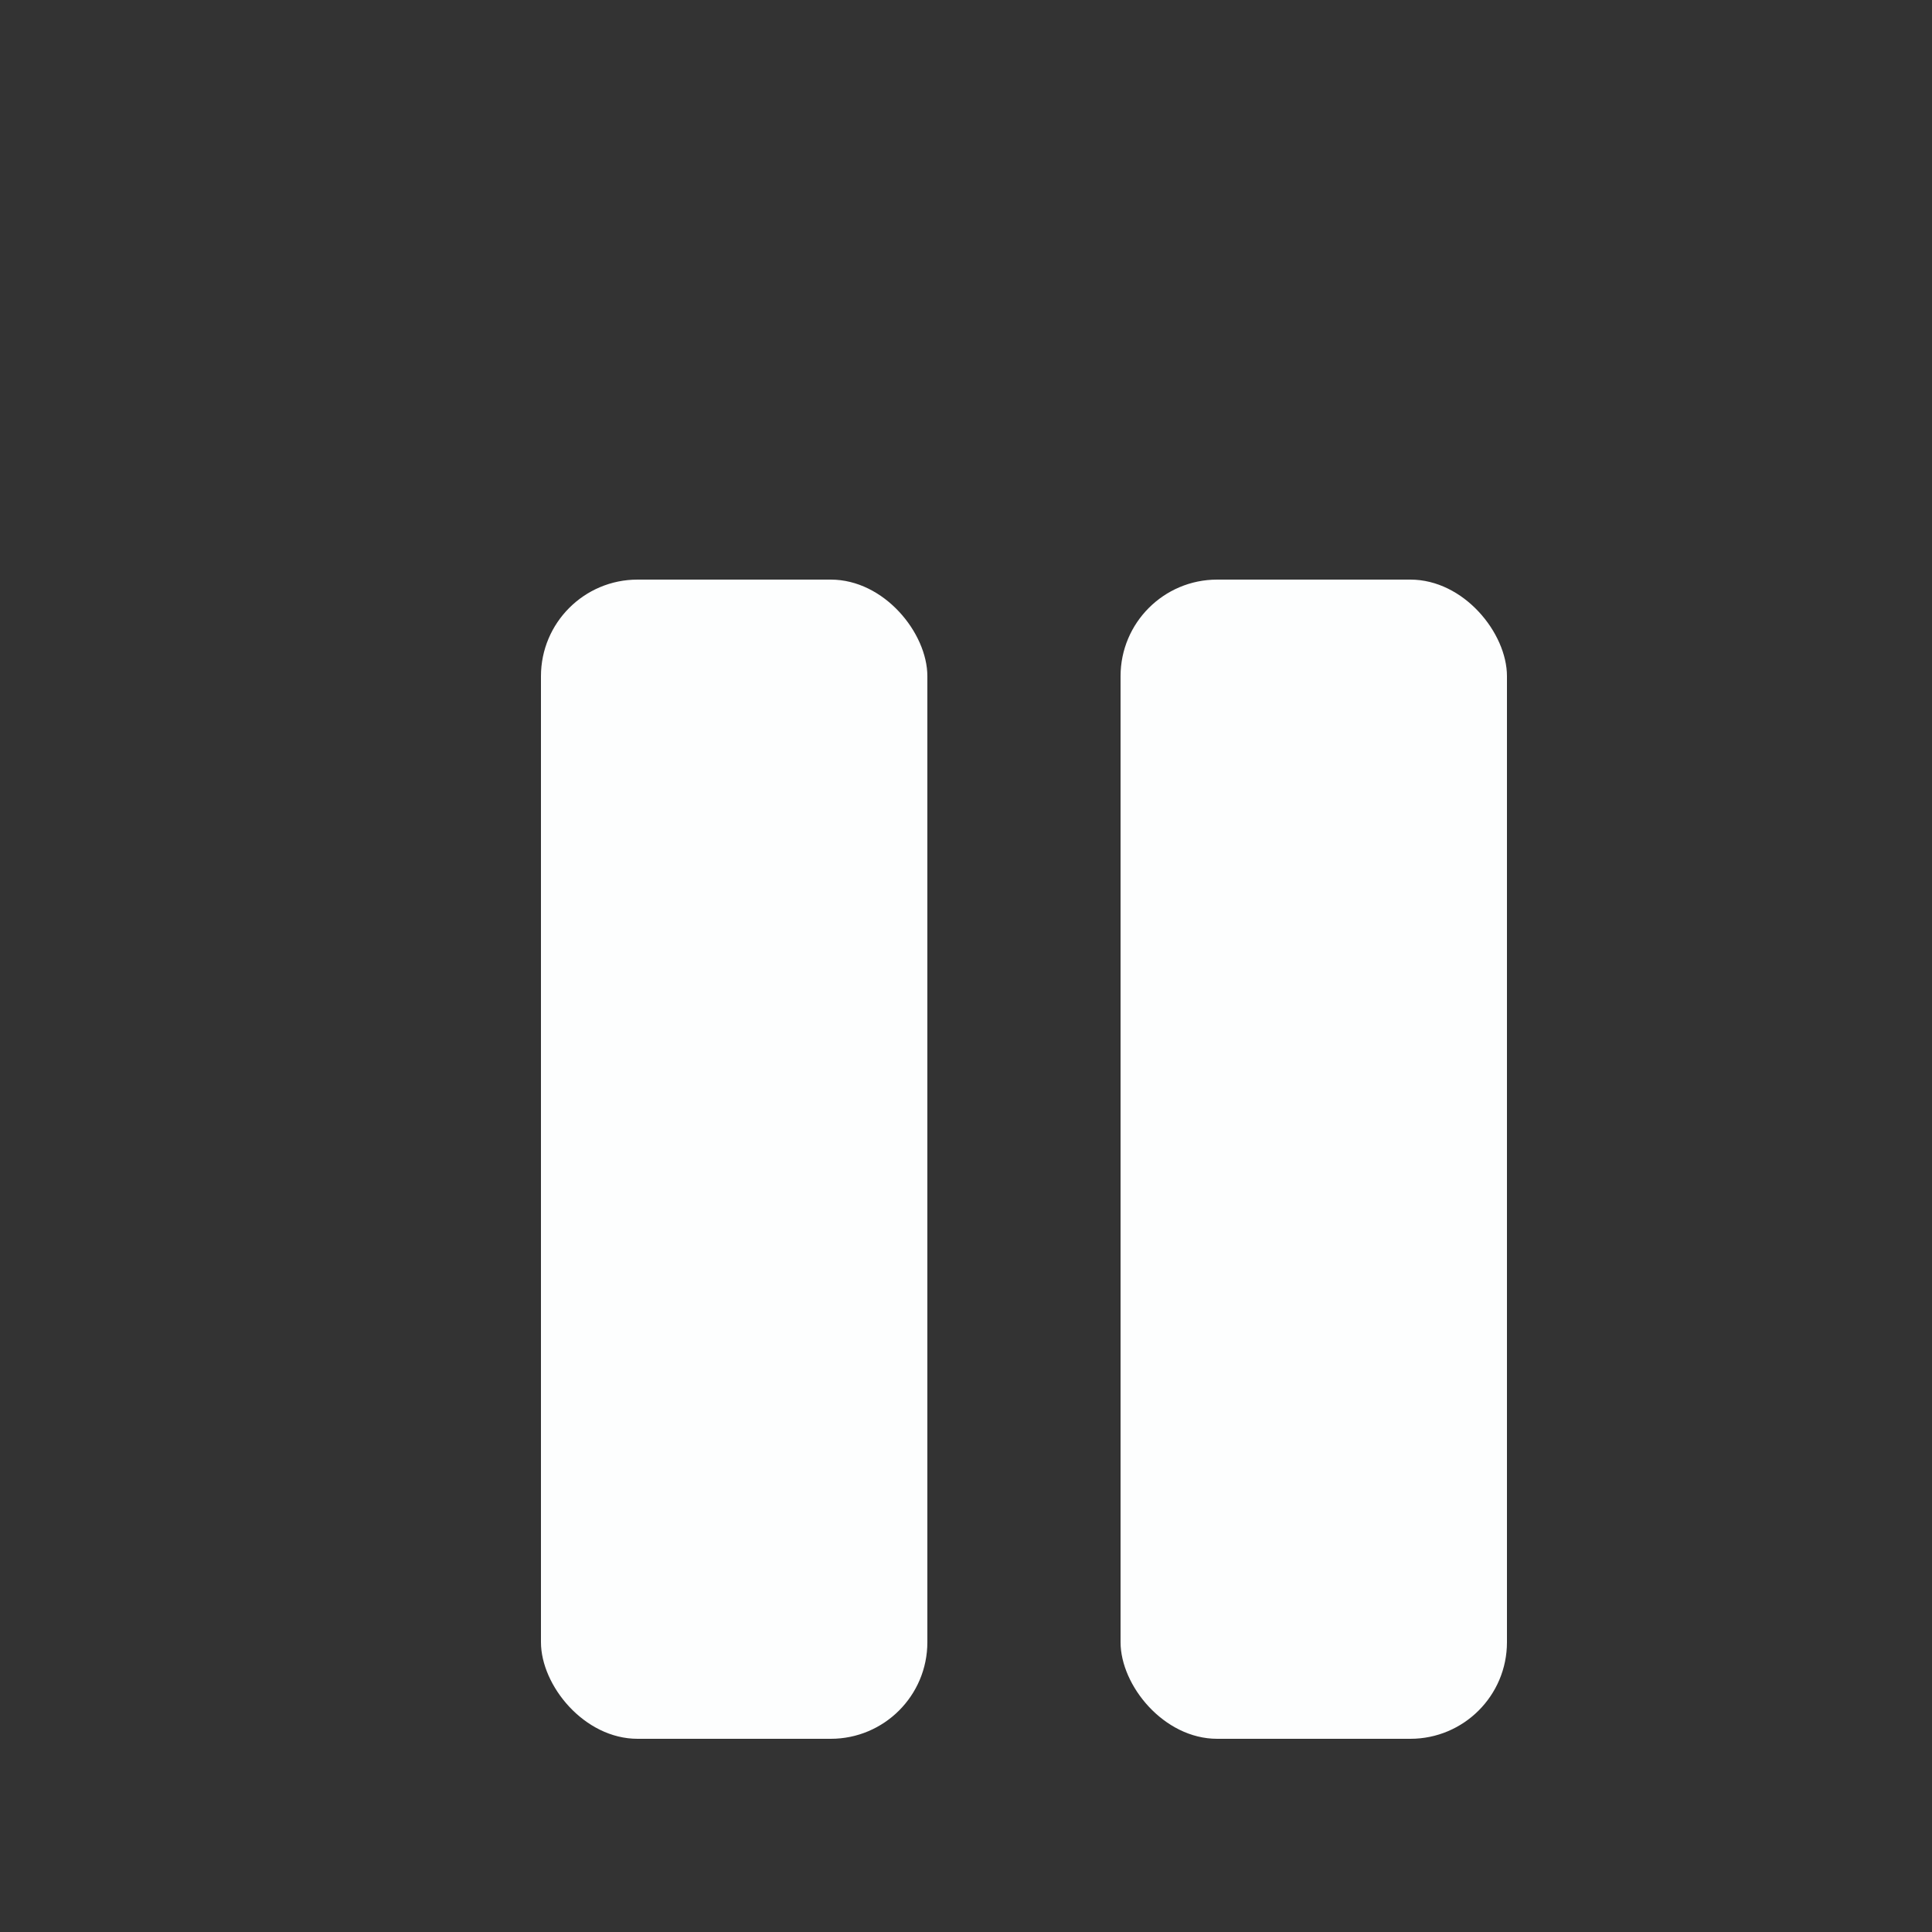<svg width="100" height="100" viewBox="0 0 100 100" xmlns="http://www.w3.org/2000/svg">
  <rect x="0" y="0" width="100" height="100" fill="#333333" stroke="none"/>
  <!-- Pause icon avec coins arrondis et dimensions ajustées -->
  <rect x="28" y="30" width="20" height="60" rx="5" fill="#fdfefe" />
  <rect x="58" y="30" width="20" height="60" rx="5" fill="#fdfefe" />
</svg>

